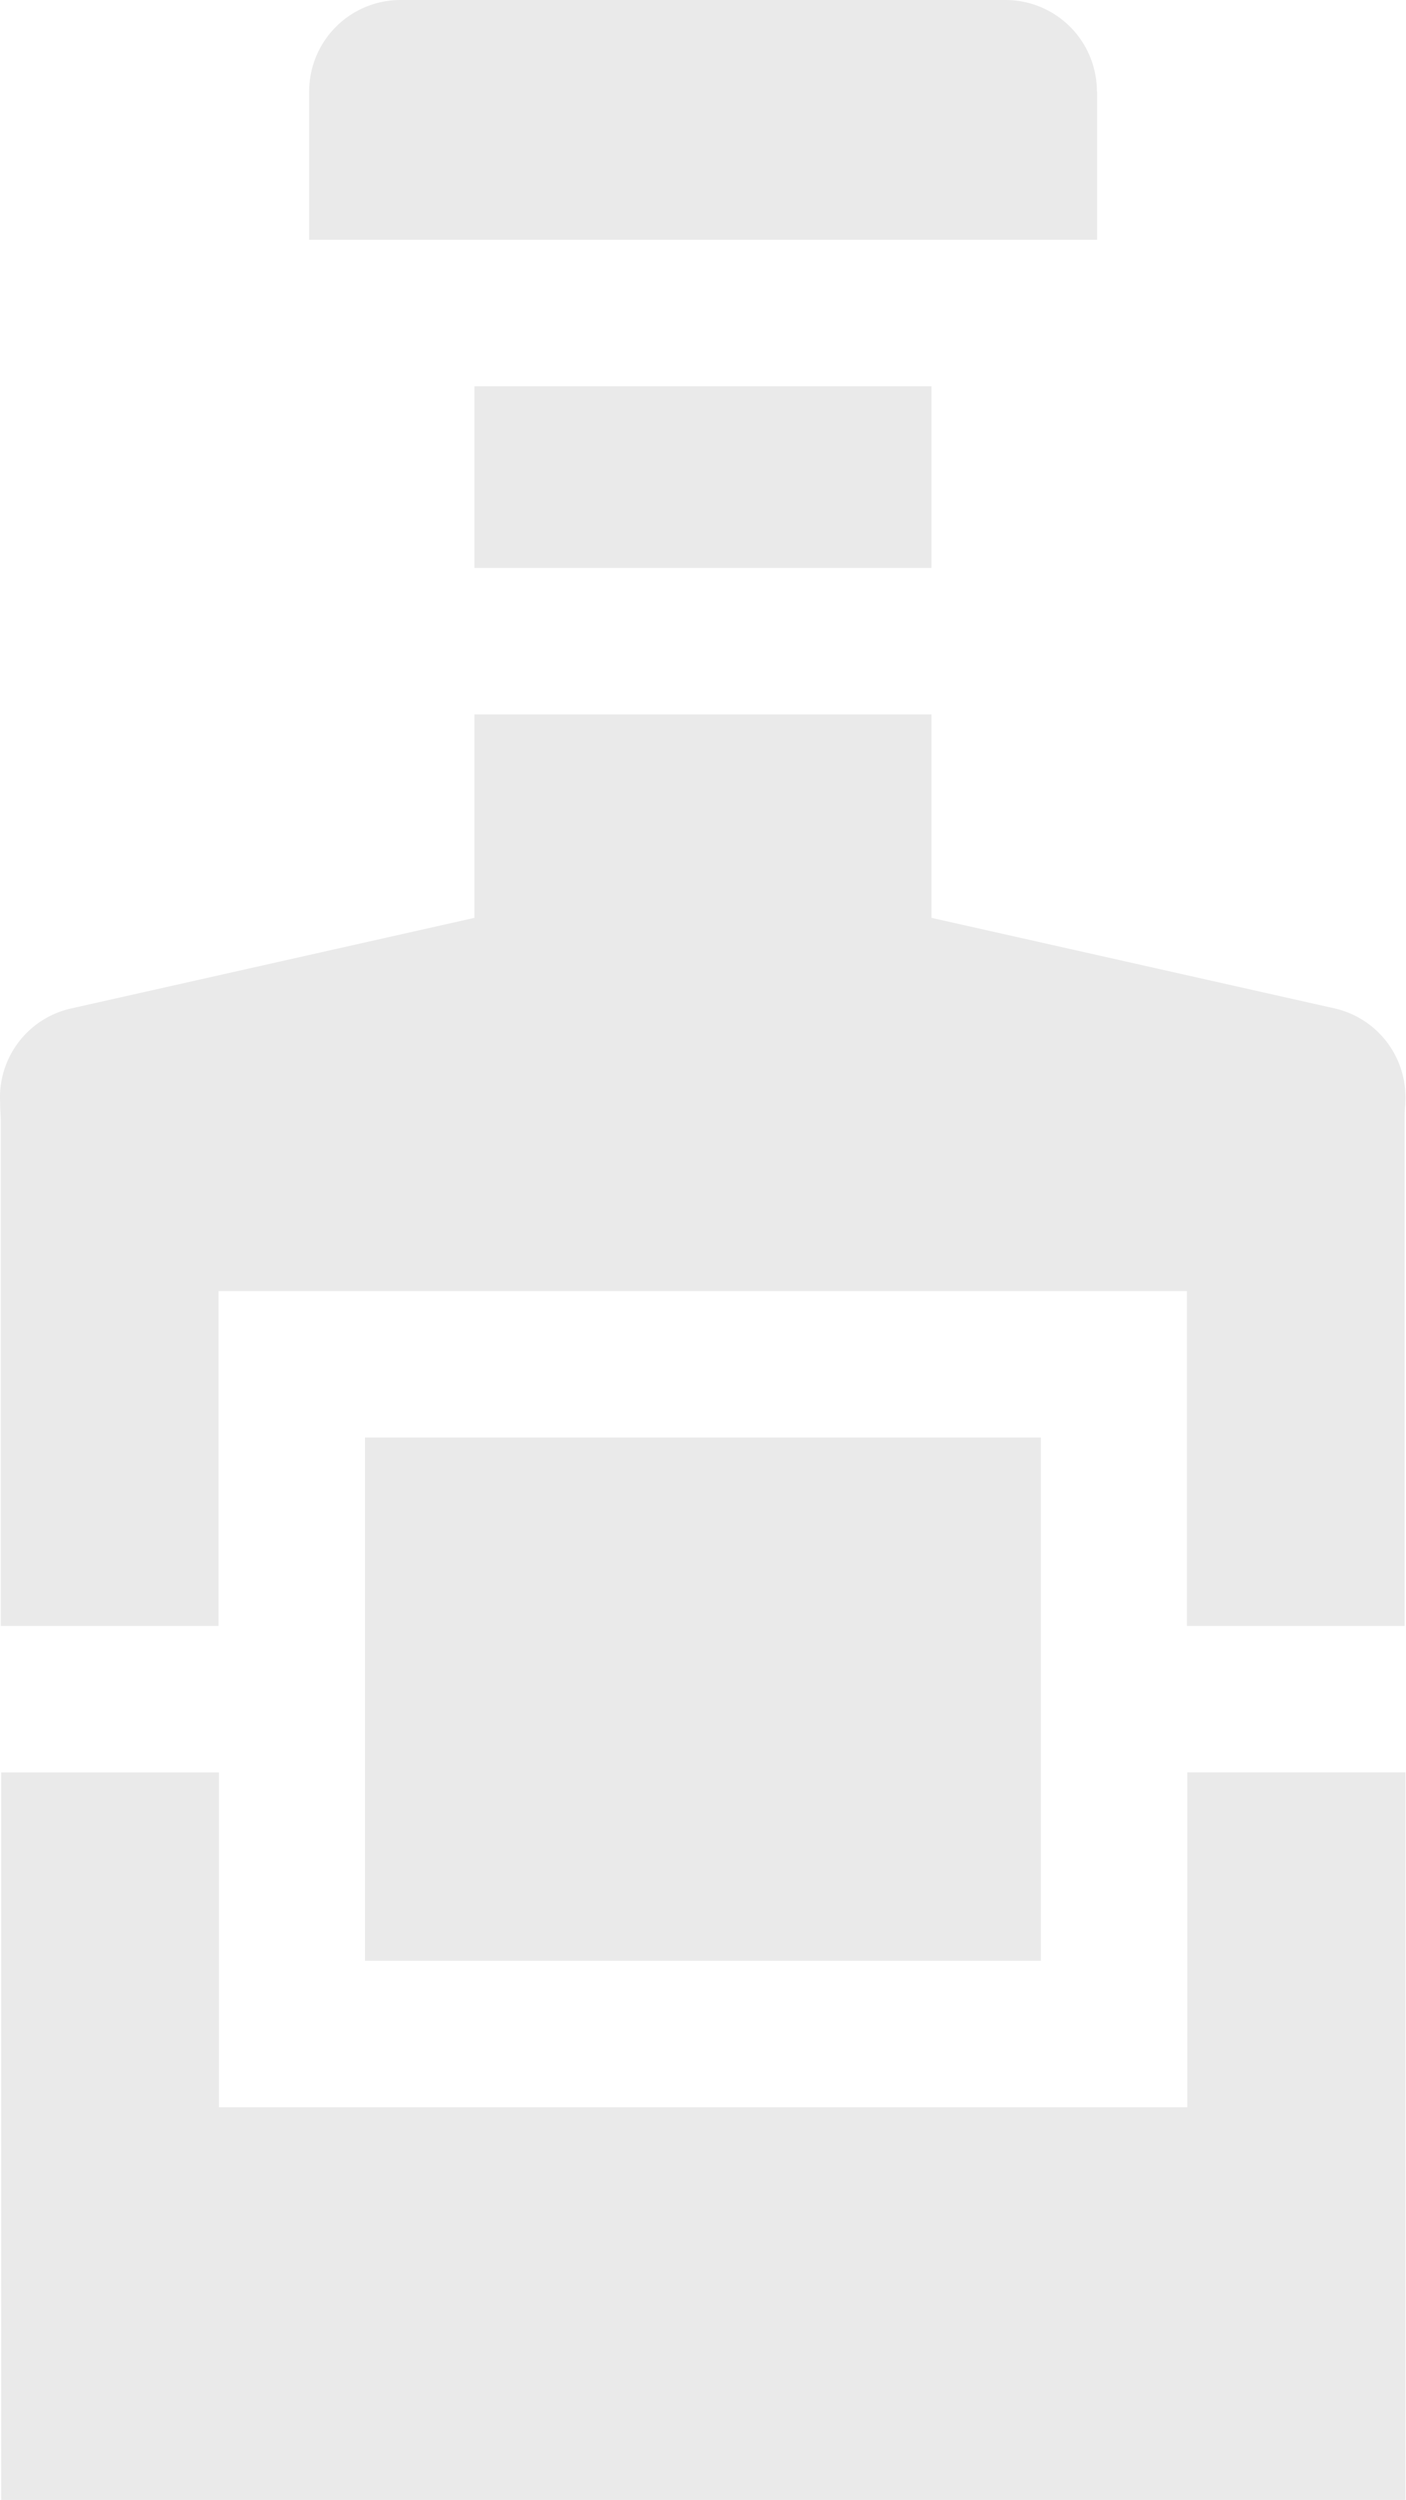 <svg xmlns="http://www.w3.org/2000/svg" width="19.746" height="35.091" viewBox="0 0 19.746 35.091">
  <g id="whiskey" transform="translate(-111.949)">
    <path id="Контур_2531" data-name="Контур 2531" d="M128.79,367.709h-13.6v-4.7h-3.058v10.211h19.721V363.008H128.79Z" transform="translate(-0.166 -338.129)" fill="#eaeaea"/>
    <path id="Контур_2532" data-name="Контур 2532" d="M130.692,150.446l-5.661-1.271v-2.856h-6.419v2.856l-5.661,1.271a1.278,1.278,0,0,0-1,1.321v.023c0,.074.009.158.009.252v7.072h3.058v-4.7h13.6v4.7h3.058v-7.072c0-.094,0-.178.009-.253v-.022A1.278,1.278,0,0,0,130.692,150.446Z" transform="translate(0 -136.291)" fill="#eaeaea"/>
    <path id="Контур_2533" data-name="Контур 2533" d="M209.171,79.114h6.419v2.55h-6.419Z" transform="translate(-90.559 -73.692)" fill="#eaeaea"/>
    <path id="Контур_2534" data-name="Контур 2534" d="M186.333,1.284A1.284,1.284,0,0,0,185.052,0h-8.5a1.284,1.284,0,0,0-1.282,1.284V3.366h11.066V1.284Z" transform="translate(-58.979)" fill="#eaeaea"/>
    <path id="Контур_2535" data-name="Контур 2535" d="M186.751,294.416h9.492v7.346h-9.492Z" transform="translate(-69.676 -274.238)" fill="#eaeaea"/>
  </g>
</svg>
